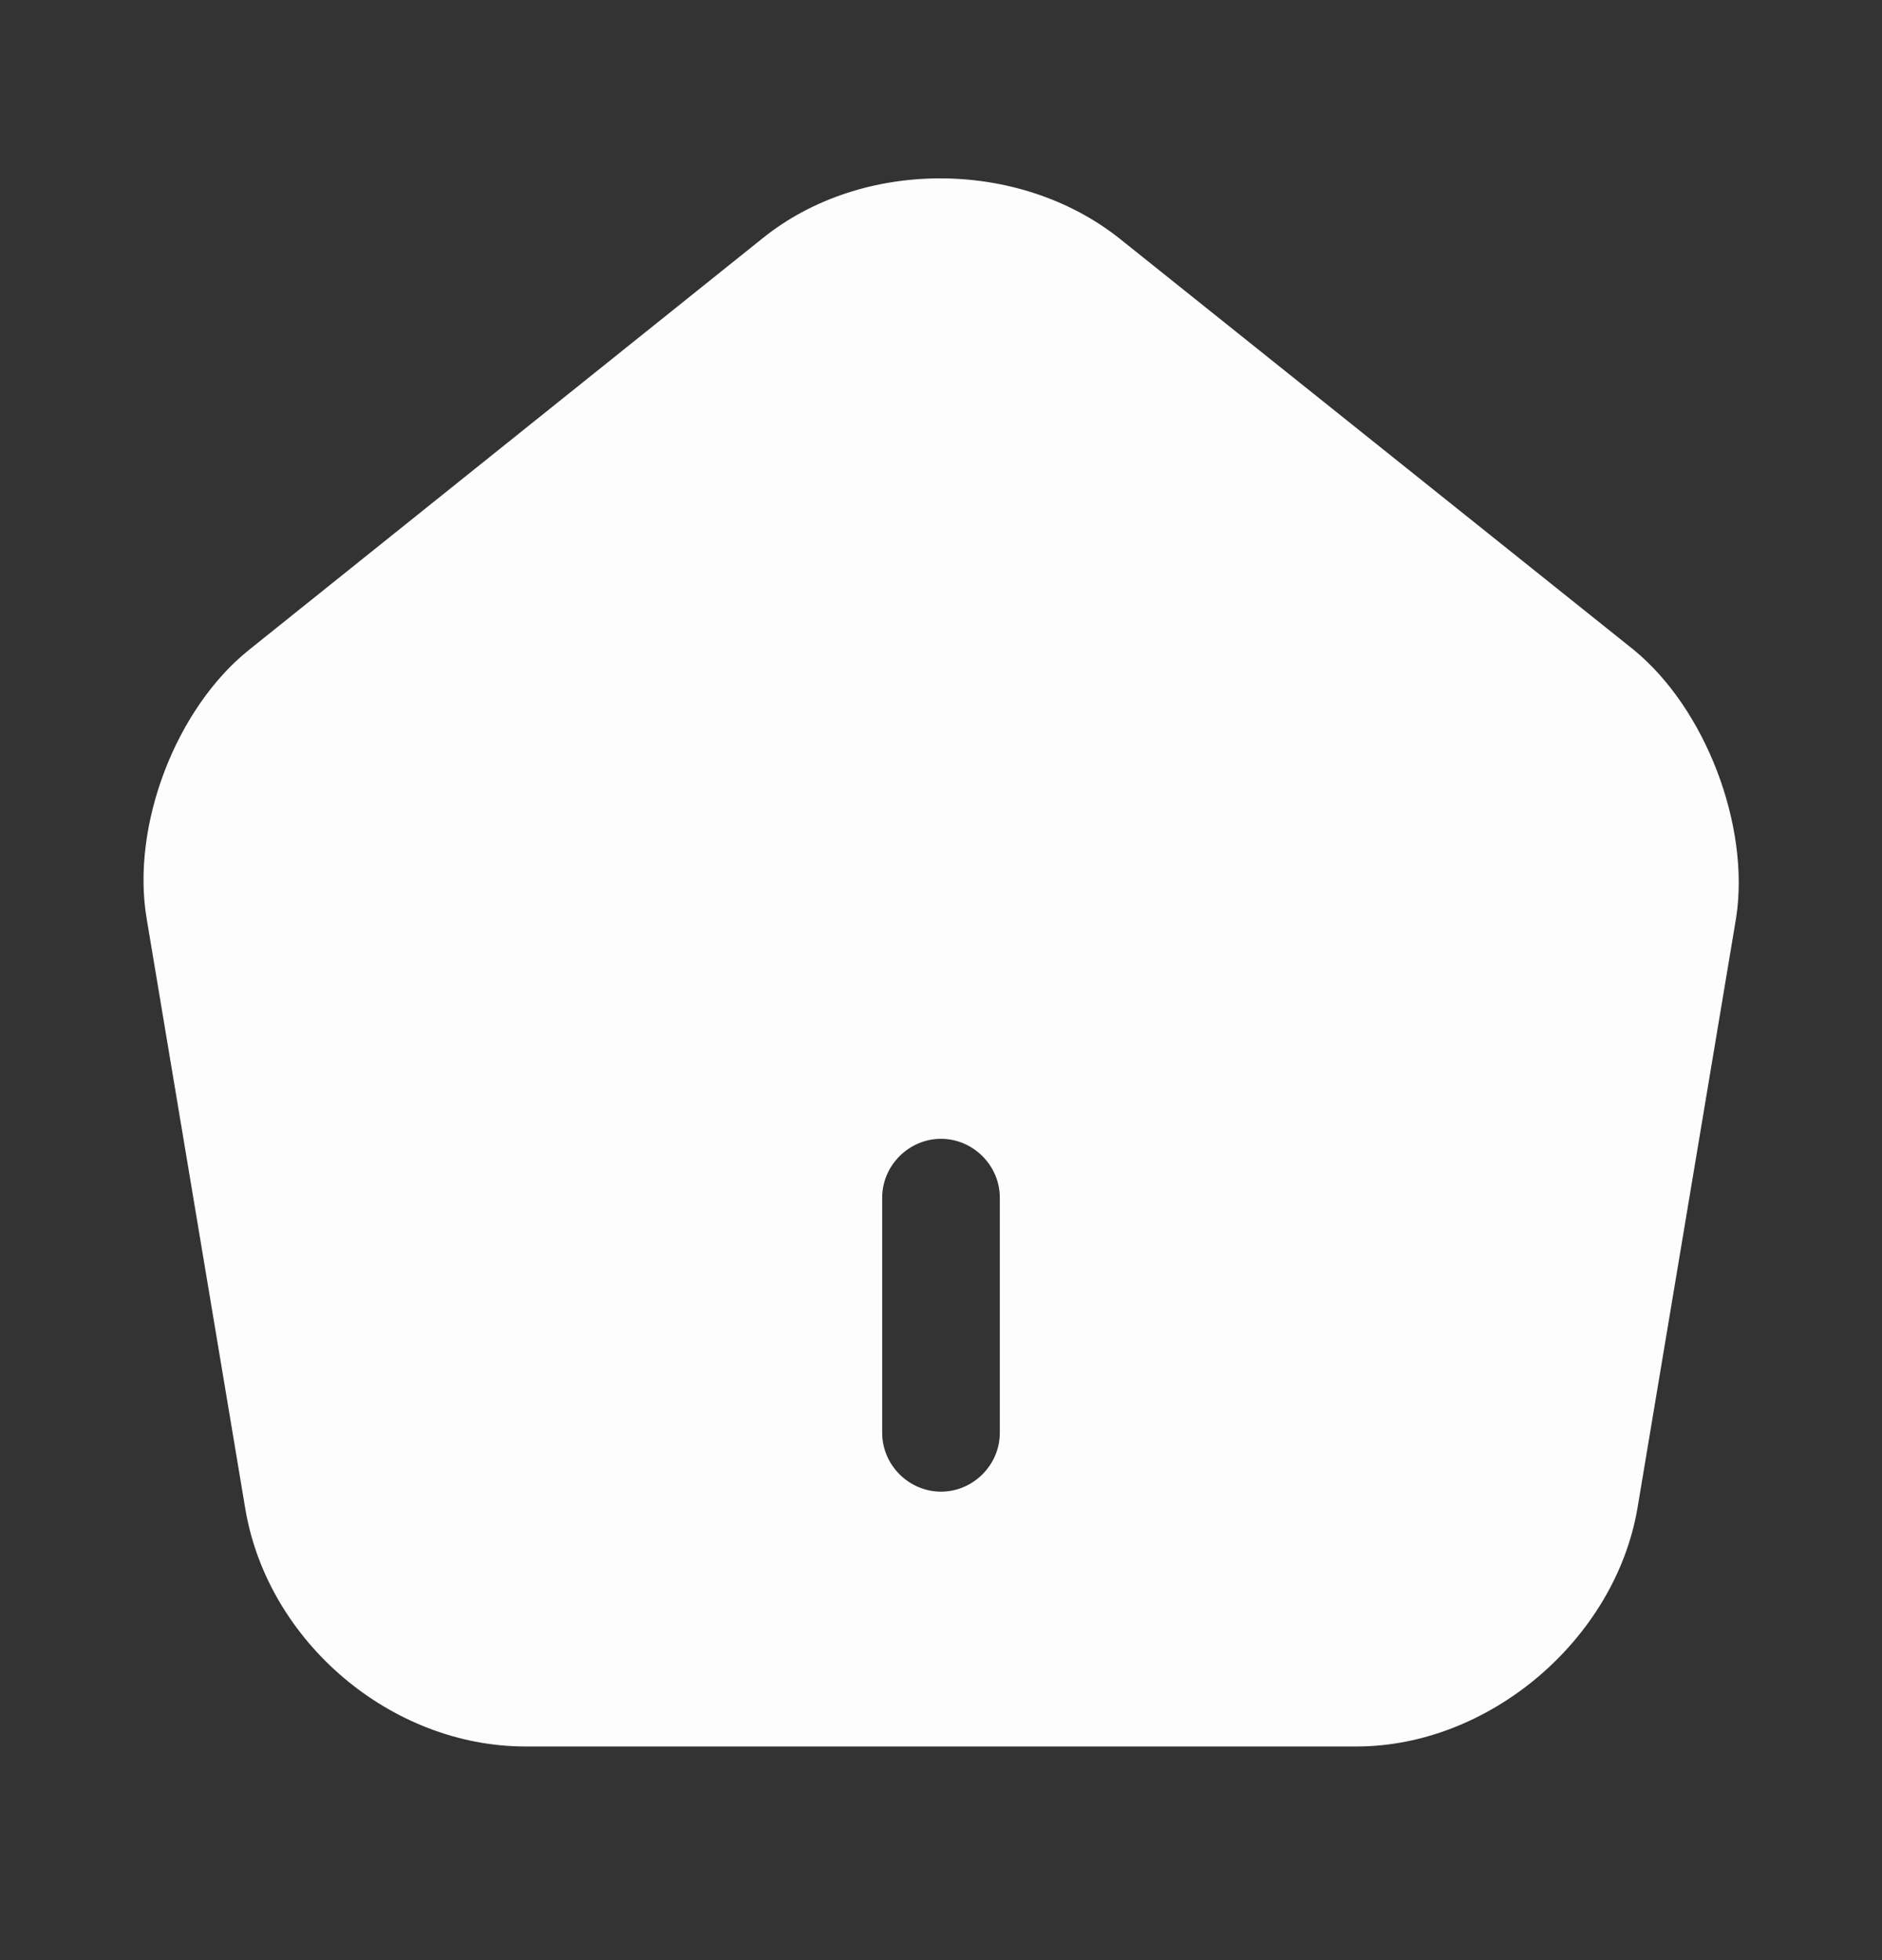 <svg width="24" height="25" viewBox="0 0 24 25" fill="none" xmlns="http://www.w3.org/2000/svg">
<rect x="0" y="0" width="24" height="25" fill="#333333" stroke="none"/>
<path d="M20.83 8.285L14.28 3.045C13 2.025 11 2.015 9.73 3.035L3.18 8.285C2.24 9.035 1.67 10.535 1.87 11.715L3.13 19.255C3.42 20.945 4.99 22.275 6.7 22.275H17.3C18.99 22.275 20.59 20.915 20.88 19.245L22.14 11.705C22.32 10.535 21.75 9.035 20.83 8.285ZM12.75 18.275C12.75 18.685 12.41 19.025 12 19.025C11.59 19.025 11.25 18.685 11.25 18.275V15.275C11.25 14.865 11.59 14.525 12 14.525C12.41 14.525 12.75 14.865 12.75 15.275V18.275Z" fill="#FDFDFD"/>
</svg>
